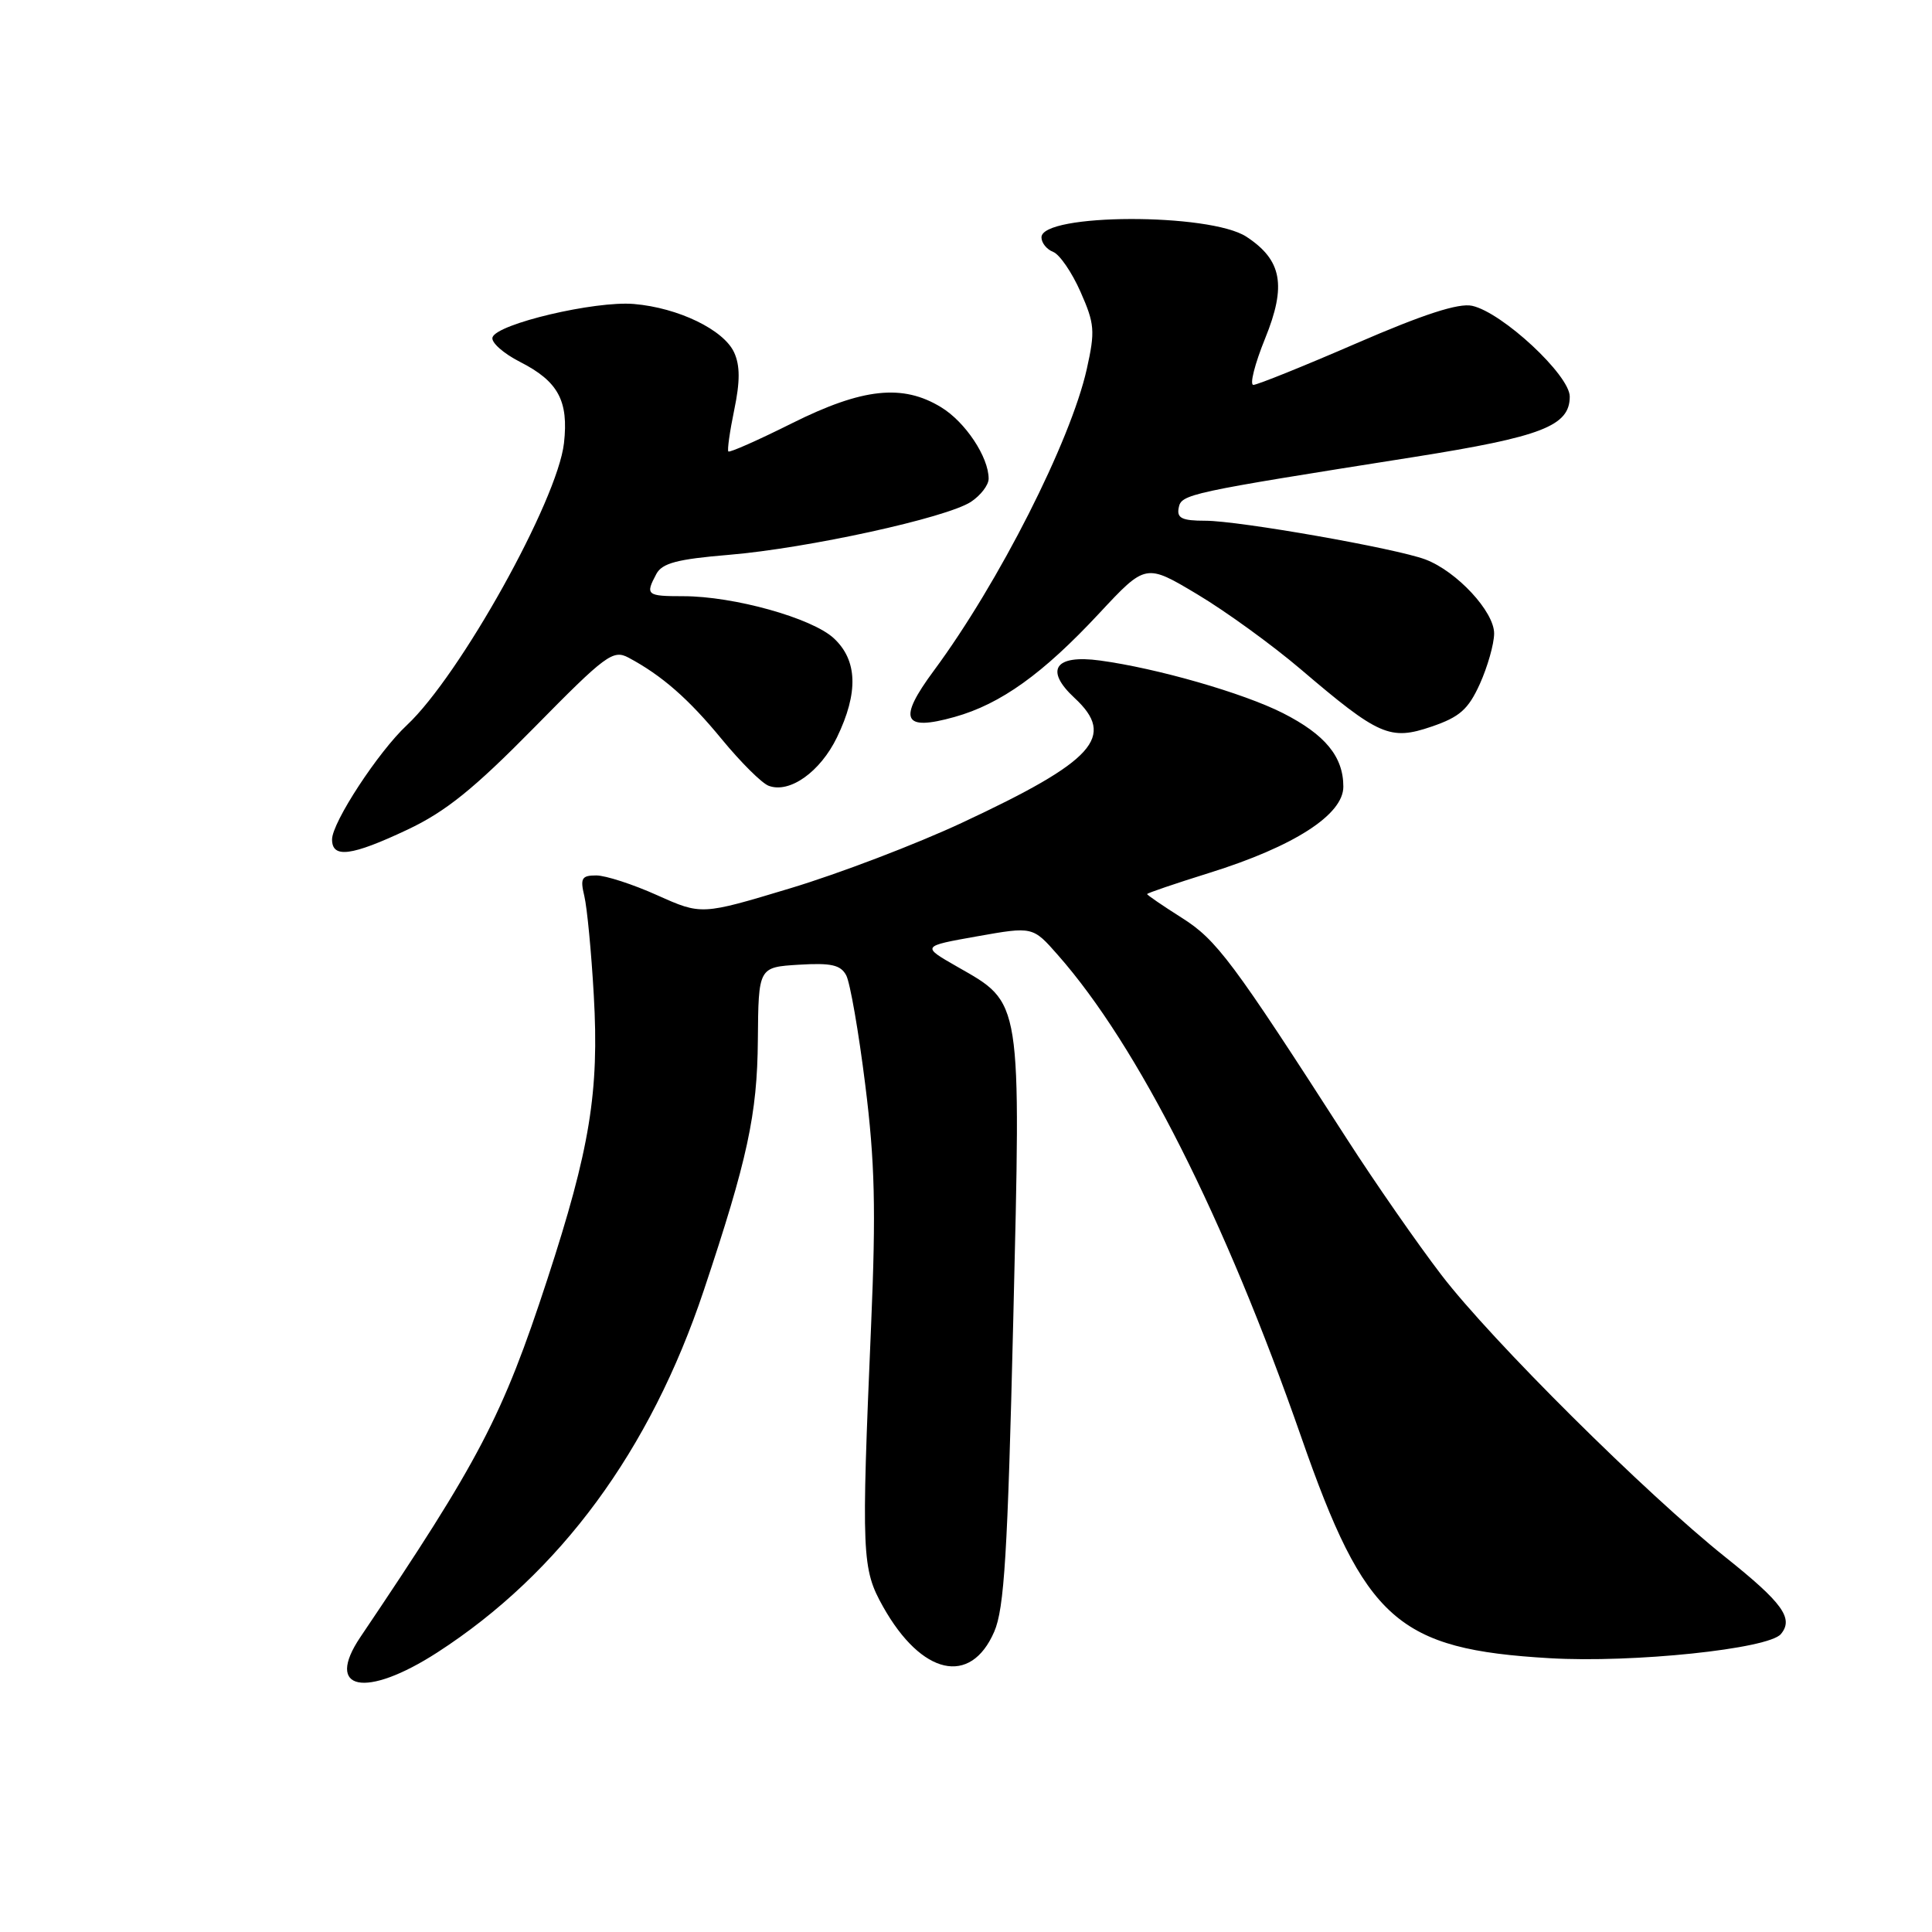 <?xml version="1.0" encoding="UTF-8" standalone="no"?>
<!DOCTYPE svg PUBLIC "-//W3C//DTD SVG 1.1//EN" "http://www.w3.org/Graphics/SVG/1.1/DTD/svg11.dtd" >
<svg xmlns="http://www.w3.org/2000/svg" xmlns:xlink="http://www.w3.org/1999/xlink" version="1.1" viewBox="0 0 256 256">
 <g >
 <path fill="currentColor"
d=" M 57.96 218.95 C 74.22 208.44 86.16 192.21 93.25 171.00 C 99.05 153.64 100.34 147.67 100.42 137.83 C 100.50 128.16 100.50 128.16 105.85 127.83 C 110.13 127.57 111.39 127.85 112.13 129.24 C 112.64 130.20 113.78 136.73 114.65 143.74 C 115.93 153.94 116.08 160.31 115.43 175.50 C 114.12 206.18 114.19 207.86 117.02 212.91 C 122.12 221.98 128.61 223.44 131.74 216.21 C 133.07 213.16 133.52 205.87 134.26 175.00 C 135.29 132.02 135.45 133.01 126.83 128.09 C 122.09 125.38 122.09 125.38 129.47 124.07 C 136.85 122.76 136.85 122.76 140.17 126.54 C 150.80 138.60 162.29 161.38 172.42 190.42 C 180.89 214.73 185.17 218.54 205.34 219.72 C 216.39 220.37 234.35 218.49 235.98 216.52 C 237.70 214.45 236.21 212.39 228.66 206.36 C 218.12 197.96 197.64 177.61 191.01 168.96 C 187.83 164.81 182.20 156.71 178.50 150.96 C 163.27 127.28 161.21 124.53 156.57 121.60 C 154.06 120.01 152.00 118.60 152.00 118.47 C 152.00 118.34 155.71 117.08 160.25 115.66 C 171.46 112.16 178.00 107.95 178.00 104.24 C 178.00 100.26 175.60 97.34 169.99 94.49 C 164.71 91.82 153.33 88.55 145.74 87.52 C 139.77 86.71 138.38 88.77 142.38 92.48 C 147.92 97.61 145.04 100.81 127.49 109.01 C 121.44 111.84 111.20 115.75 104.72 117.70 C 92.95 121.25 92.95 121.25 87.10 118.63 C 83.88 117.18 80.24 116.00 79.01 116.00 C 77.07 116.00 76.86 116.37 77.43 118.75 C 77.79 120.26 78.36 126.17 78.68 131.88 C 79.41 144.67 78.17 152.23 72.53 169.50 C 66.58 187.69 63.56 193.47 47.76 216.91 C 42.96 224.02 48.42 225.11 57.96 218.95 Z  M 54.00 109.93 C 59.06 107.54 62.77 104.55 70.78 96.41 C 80.27 86.76 81.23 86.05 83.28 87.14 C 87.70 89.50 91.25 92.60 95.68 98.00 C 98.17 101.02 100.94 103.78 101.85 104.12 C 104.62 105.17 108.68 102.29 110.90 97.71 C 113.77 91.78 113.63 87.49 110.48 84.57 C 107.59 81.89 97.23 79.00 90.54 79.00 C 85.68 79.00 85.48 78.84 86.97 76.05 C 87.74 74.62 89.73 74.09 96.57 73.52 C 107.01 72.65 125.40 68.62 128.65 66.50 C 129.94 65.65 131.00 64.27 131.00 63.43 C 131.00 60.56 127.91 55.91 124.70 53.96 C 119.61 50.85 114.30 51.42 104.97 56.07 C 100.49 58.31 96.68 60.00 96.51 59.82 C 96.35 59.65 96.70 57.16 97.29 54.31 C 98.07 50.57 98.07 48.44 97.28 46.71 C 95.91 43.70 89.88 40.78 84.00 40.28 C 78.85 39.84 65.83 42.91 65.26 44.70 C 65.04 45.35 66.68 46.82 68.90 47.95 C 73.97 50.53 75.36 53.11 74.73 58.72 C 73.87 66.31 60.94 89.52 53.91 96.09 C 50.13 99.61 44.00 108.98 44.00 111.23 C 44.00 113.77 46.56 113.44 54.00 109.93 Z  M 196.09 90.62 C 197.11 88.35 197.97 85.35 197.98 83.95 C 198.00 81.05 193.03 75.70 188.87 74.13 C 184.97 72.66 164.16 69.00 159.71 69.00 C 156.62 69.00 155.92 68.66 156.18 67.30 C 156.53 65.47 157.26 65.31 187.40 60.55 C 204.30 57.87 208.00 56.44 208.00 52.55 C 208.00 49.71 199.05 41.39 195.06 40.52 C 193.28 40.13 188.64 41.63 179.76 45.48 C 172.75 48.52 166.59 51.00 166.08 51.00 C 165.56 51.00 166.26 48.24 167.63 44.86 C 170.49 37.83 169.87 34.46 165.16 31.37 C 160.31 28.19 138.00 28.26 138.00 31.45 C 138.00 32.19 138.70 33.05 139.55 33.38 C 140.40 33.71 142.03 36.08 143.17 38.66 C 145.05 42.91 145.13 43.85 144.00 48.92 C 141.86 58.46 132.36 77.21 123.75 88.85 C 118.92 95.37 119.62 96.93 126.49 95.00 C 132.60 93.29 138.18 89.29 145.65 81.27 C 151.81 74.66 151.81 74.66 158.65 78.75 C 162.42 81.00 168.58 85.47 172.34 88.67 C 182.71 97.51 184.18 98.16 189.69 96.28 C 193.41 95.01 194.55 94.01 196.09 90.62 Z "/>
</g>
</svg>
